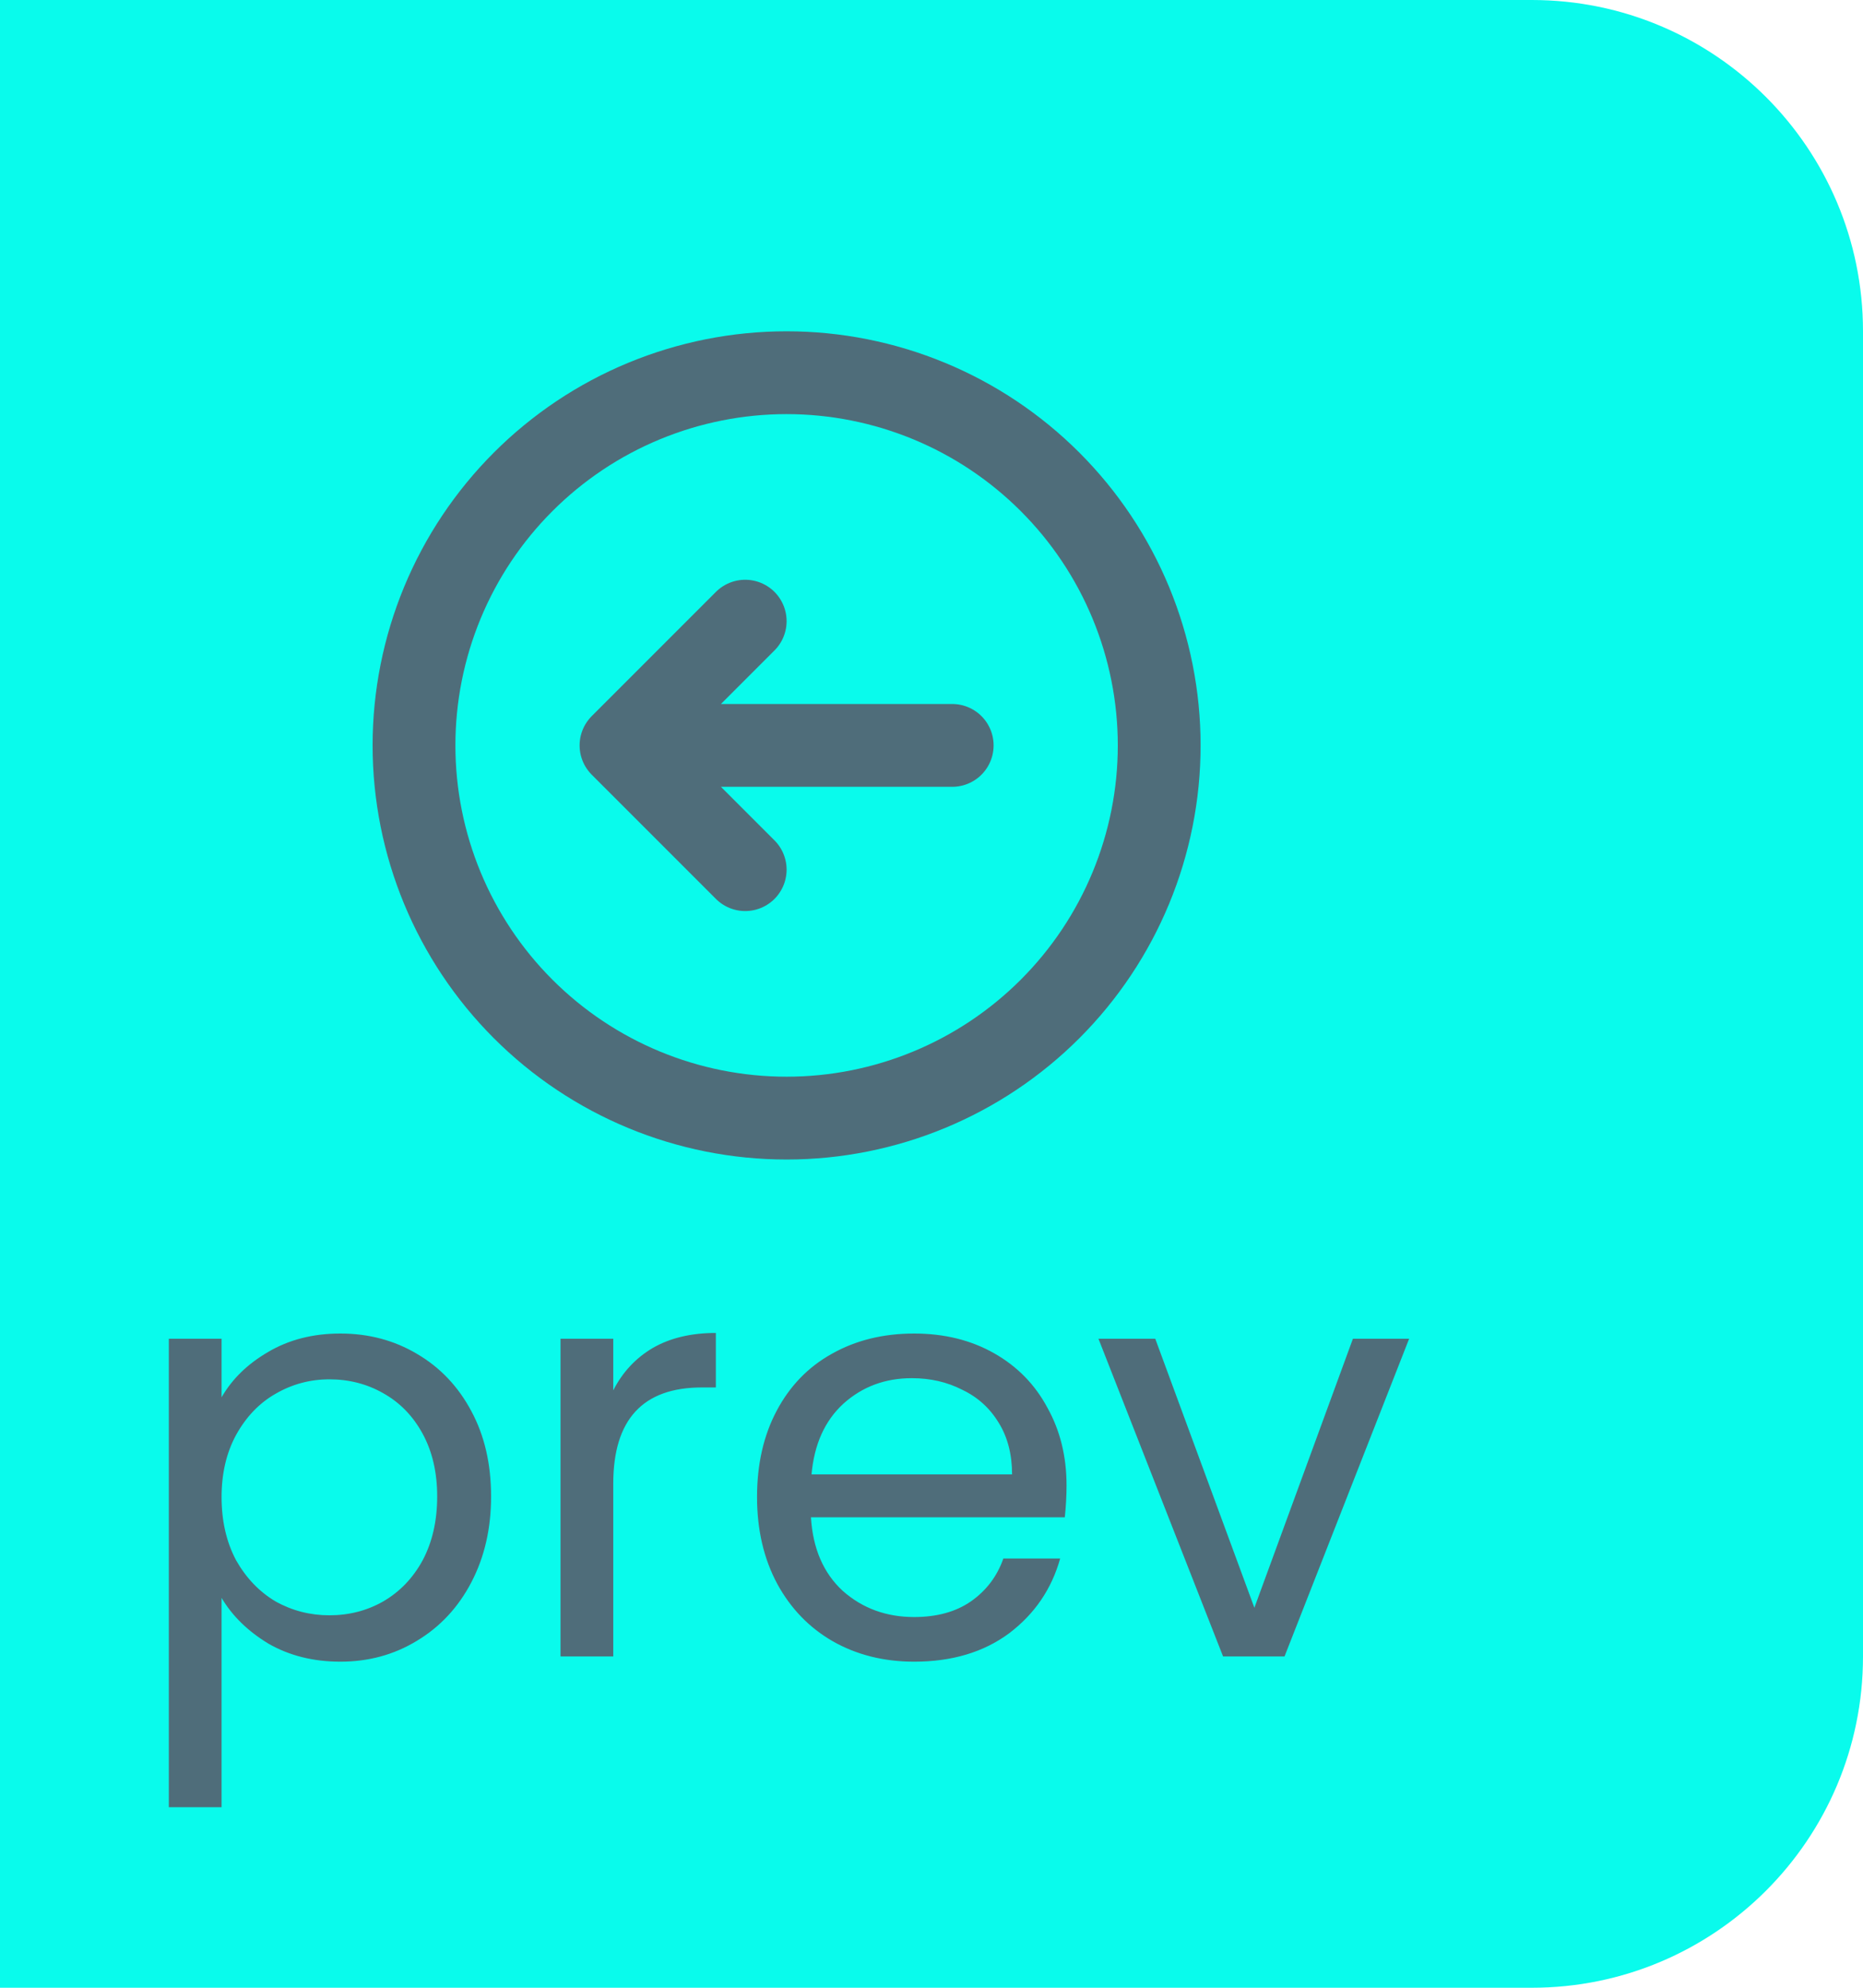 <svg width="45" height="48" viewBox="0 0 45 48" fill="none" xmlns="http://www.w3.org/2000/svg">
<g clip-path="url(#clip0_10_64)">
<path d="M-3 0H37C41.418 0 45 3.582 45 8V40C45 44.418 41.418 48 37 48H-3V0Z" fill="#09FBEC"/>
<path d="M5.352 33.742C5.604 33.303 5.977 32.939 6.472 32.65C6.976 32.351 7.559 32.202 8.222 32.202C8.903 32.202 9.519 32.365 10.07 32.692C10.63 33.019 11.069 33.481 11.386 34.078C11.703 34.666 11.862 35.352 11.862 36.136C11.862 36.911 11.703 37.601 11.386 38.208C11.069 38.815 10.63 39.286 10.07 39.622C9.519 39.958 8.903 40.126 8.222 40.126C7.569 40.126 6.99 39.981 6.486 39.692C5.991 39.393 5.613 39.025 5.352 38.586V43.64H4.078V32.328H5.352V33.742ZM10.56 36.136C10.56 35.557 10.443 35.053 10.21 34.624C9.977 34.195 9.659 33.868 9.258 33.644C8.866 33.42 8.432 33.308 7.956 33.308C7.489 33.308 7.055 33.425 6.654 33.658C6.262 33.882 5.945 34.213 5.702 34.652C5.469 35.081 5.352 35.581 5.352 36.15C5.352 36.729 5.469 37.237 5.702 37.676C5.945 38.105 6.262 38.437 6.654 38.67C7.055 38.894 7.489 39.006 7.956 39.006C8.432 39.006 8.866 38.894 9.258 38.67C9.659 38.437 9.977 38.105 10.21 37.676C10.443 37.237 10.56 36.724 10.56 36.136ZM14.813 33.574C15.037 33.135 15.354 32.795 15.765 32.552C16.185 32.309 16.694 32.188 17.291 32.188V33.504H16.955C15.527 33.504 14.813 34.279 14.813 35.828V40H13.539V32.328H14.813V33.574ZM25.762 35.87C25.762 36.113 25.748 36.369 25.72 36.64H19.588C19.634 37.396 19.891 37.989 20.358 38.418C20.834 38.838 21.408 39.048 22.08 39.048C22.63 39.048 23.088 38.922 23.452 38.67C23.825 38.409 24.086 38.063 24.236 37.634H25.608C25.402 38.371 24.992 38.973 24.376 39.44C23.76 39.897 22.994 40.126 22.08 40.126C21.352 40.126 20.698 39.963 20.12 39.636C19.55 39.309 19.102 38.847 18.776 38.25C18.449 37.643 18.286 36.943 18.286 36.15C18.286 35.357 18.444 34.661 18.762 34.064C19.079 33.467 19.522 33.009 20.092 32.692C20.67 32.365 21.333 32.202 22.08 32.202C22.808 32.202 23.452 32.361 24.012 32.678C24.572 32.995 25.001 33.434 25.3 33.994C25.608 34.545 25.762 35.17 25.762 35.87ZM24.446 35.604C24.446 35.119 24.338 34.703 24.124 34.358C23.909 34.003 23.615 33.737 23.242 33.56C22.878 33.373 22.472 33.28 22.024 33.28C21.38 33.28 20.829 33.485 20.372 33.896C19.924 34.307 19.667 34.876 19.602 35.604H24.446ZM30.299 38.824L32.679 32.328H34.037L31.027 40H29.543L26.533 32.328H27.905L30.299 38.824Z" fill="#4F6D7A"/>
<path d="M18 21L15 18M15 18L18 15M15 18H23M10 18C10 16.818 10.233 15.648 10.685 14.556C11.137 13.464 11.8 12.472 12.636 11.636C13.472 10.8 14.464 10.137 15.556 9.685C16.648 9.233 17.818 9 19 9C20.182 9 21.352 9.233 22.444 9.685C23.536 10.137 24.528 10.8 25.364 11.636C26.2 12.472 26.863 13.464 27.315 14.556C27.767 15.648 28 16.818 28 18C28 20.387 27.052 22.676 25.364 24.364C23.676 26.052 21.387 27 19 27C16.613 27 14.324 26.052 12.636 24.364C10.948 22.676 10 20.387 10 18Z" stroke="#4F6D7A" stroke-width="2" stroke-linecap="round" stroke-linejoin="round"/>
</g>
<defs>
<clipPath id="clip0_10_64">
<rect width="48" height="48" fill="white" transform="translate(-3)"/>
</clipPath>
</defs>
</svg>
